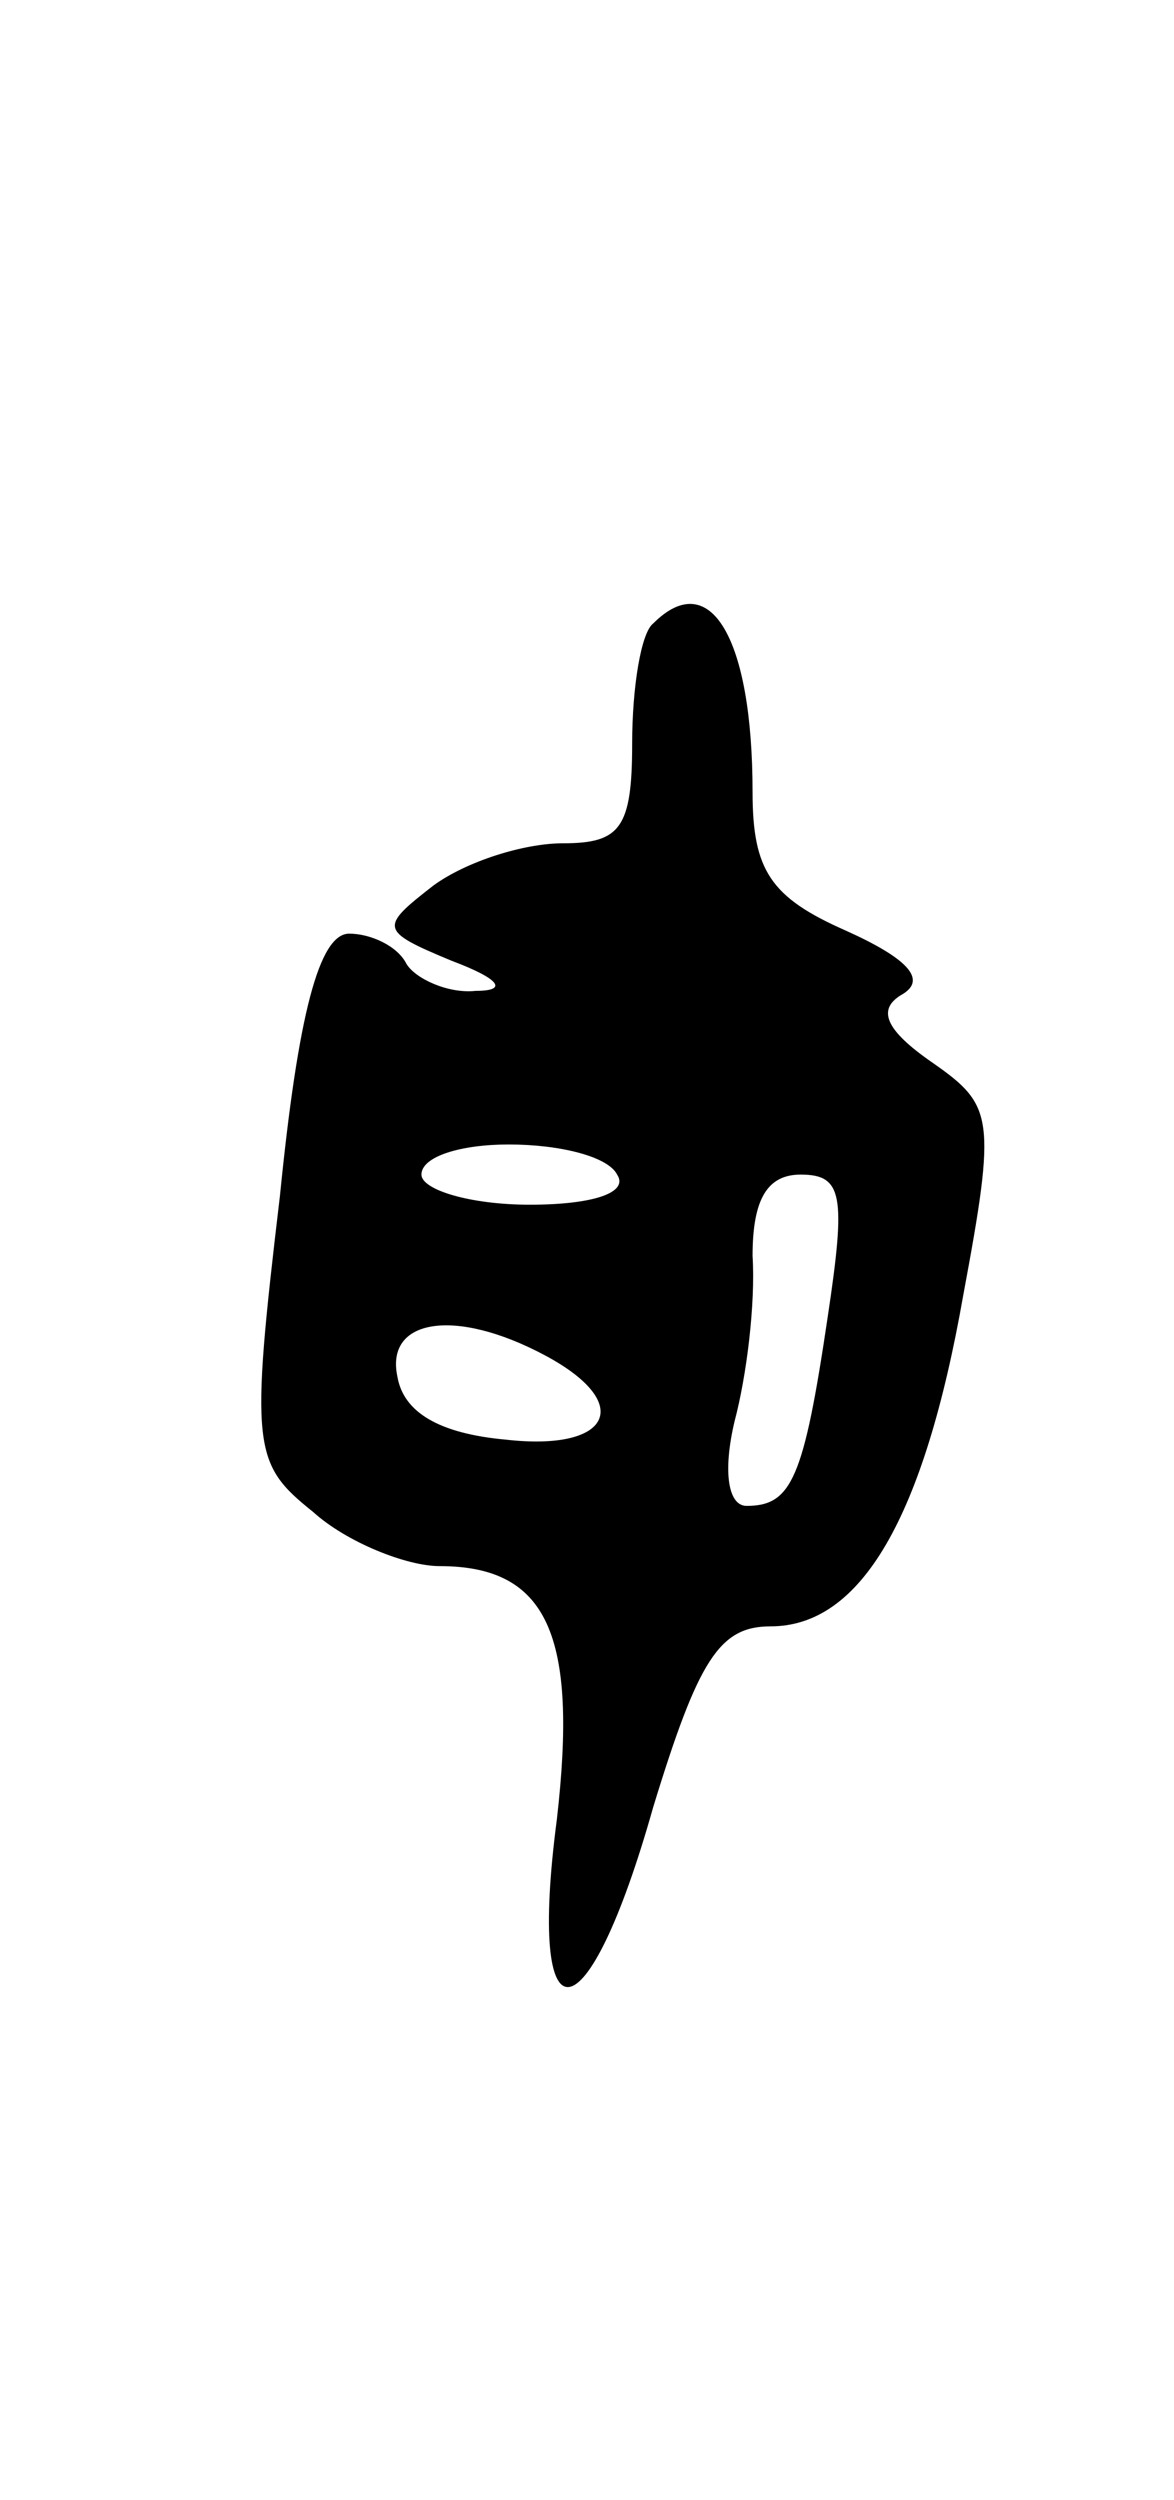 <svg version="1.0" xmlns="http://www.w3.org/2000/svg"
 width="39pt" height="83pt" viewBox="0 0 39 83"
 preserveAspectRatio="xMidYMid meet">
<g transform="translate(0,83) scale(0.1,-0.1)"
fill="#000000" stroke="none">
<path d="M217 623 c-4 -3 -7 -21 -7 -40 0 -28 -4 -33 -23 -33 -13 0 -32 -6
-43 -14 -18 -14 -18 -15 6 -25 16 -6 19 -10 8 -10 -9 -1 -20 4 -23 9 -3 6 -12
10 -19 10 -10 0 -17 -27 -23 -87 -10 -84 -9 -89 11 -105 11 -10 31 -18 42 -18
36 0 46 -23 39 -84 -10 -76 10 -74 32 4 15 49 22 60 39 60 30 0 51 36 64 110
11 59 10 63 -10 77 -16 11 -19 18 -10 23 8 5 1 12 -19 21 -25 11 -31 20 -31
46 0 51 -14 75 -33 56z m-12 -183 c4 -6 -8 -10 -29 -10 -20 0 -36 5 -36 10 0
6 13 10 29 10 17 0 33 -4 36 -10z m70 -47 c-8 -54 -12 -63 -27 -63 -6 0 -8 11
-4 28 4 15 7 39 6 55 0 19 5 27 16 27 14 0 15 -7 9 -47z m-94 -13 c30 -16 22
-32 -13 -28 -22 2 -34 9 -36 21 -4 19 19 23 49 7z"/>
</g>
</svg>
